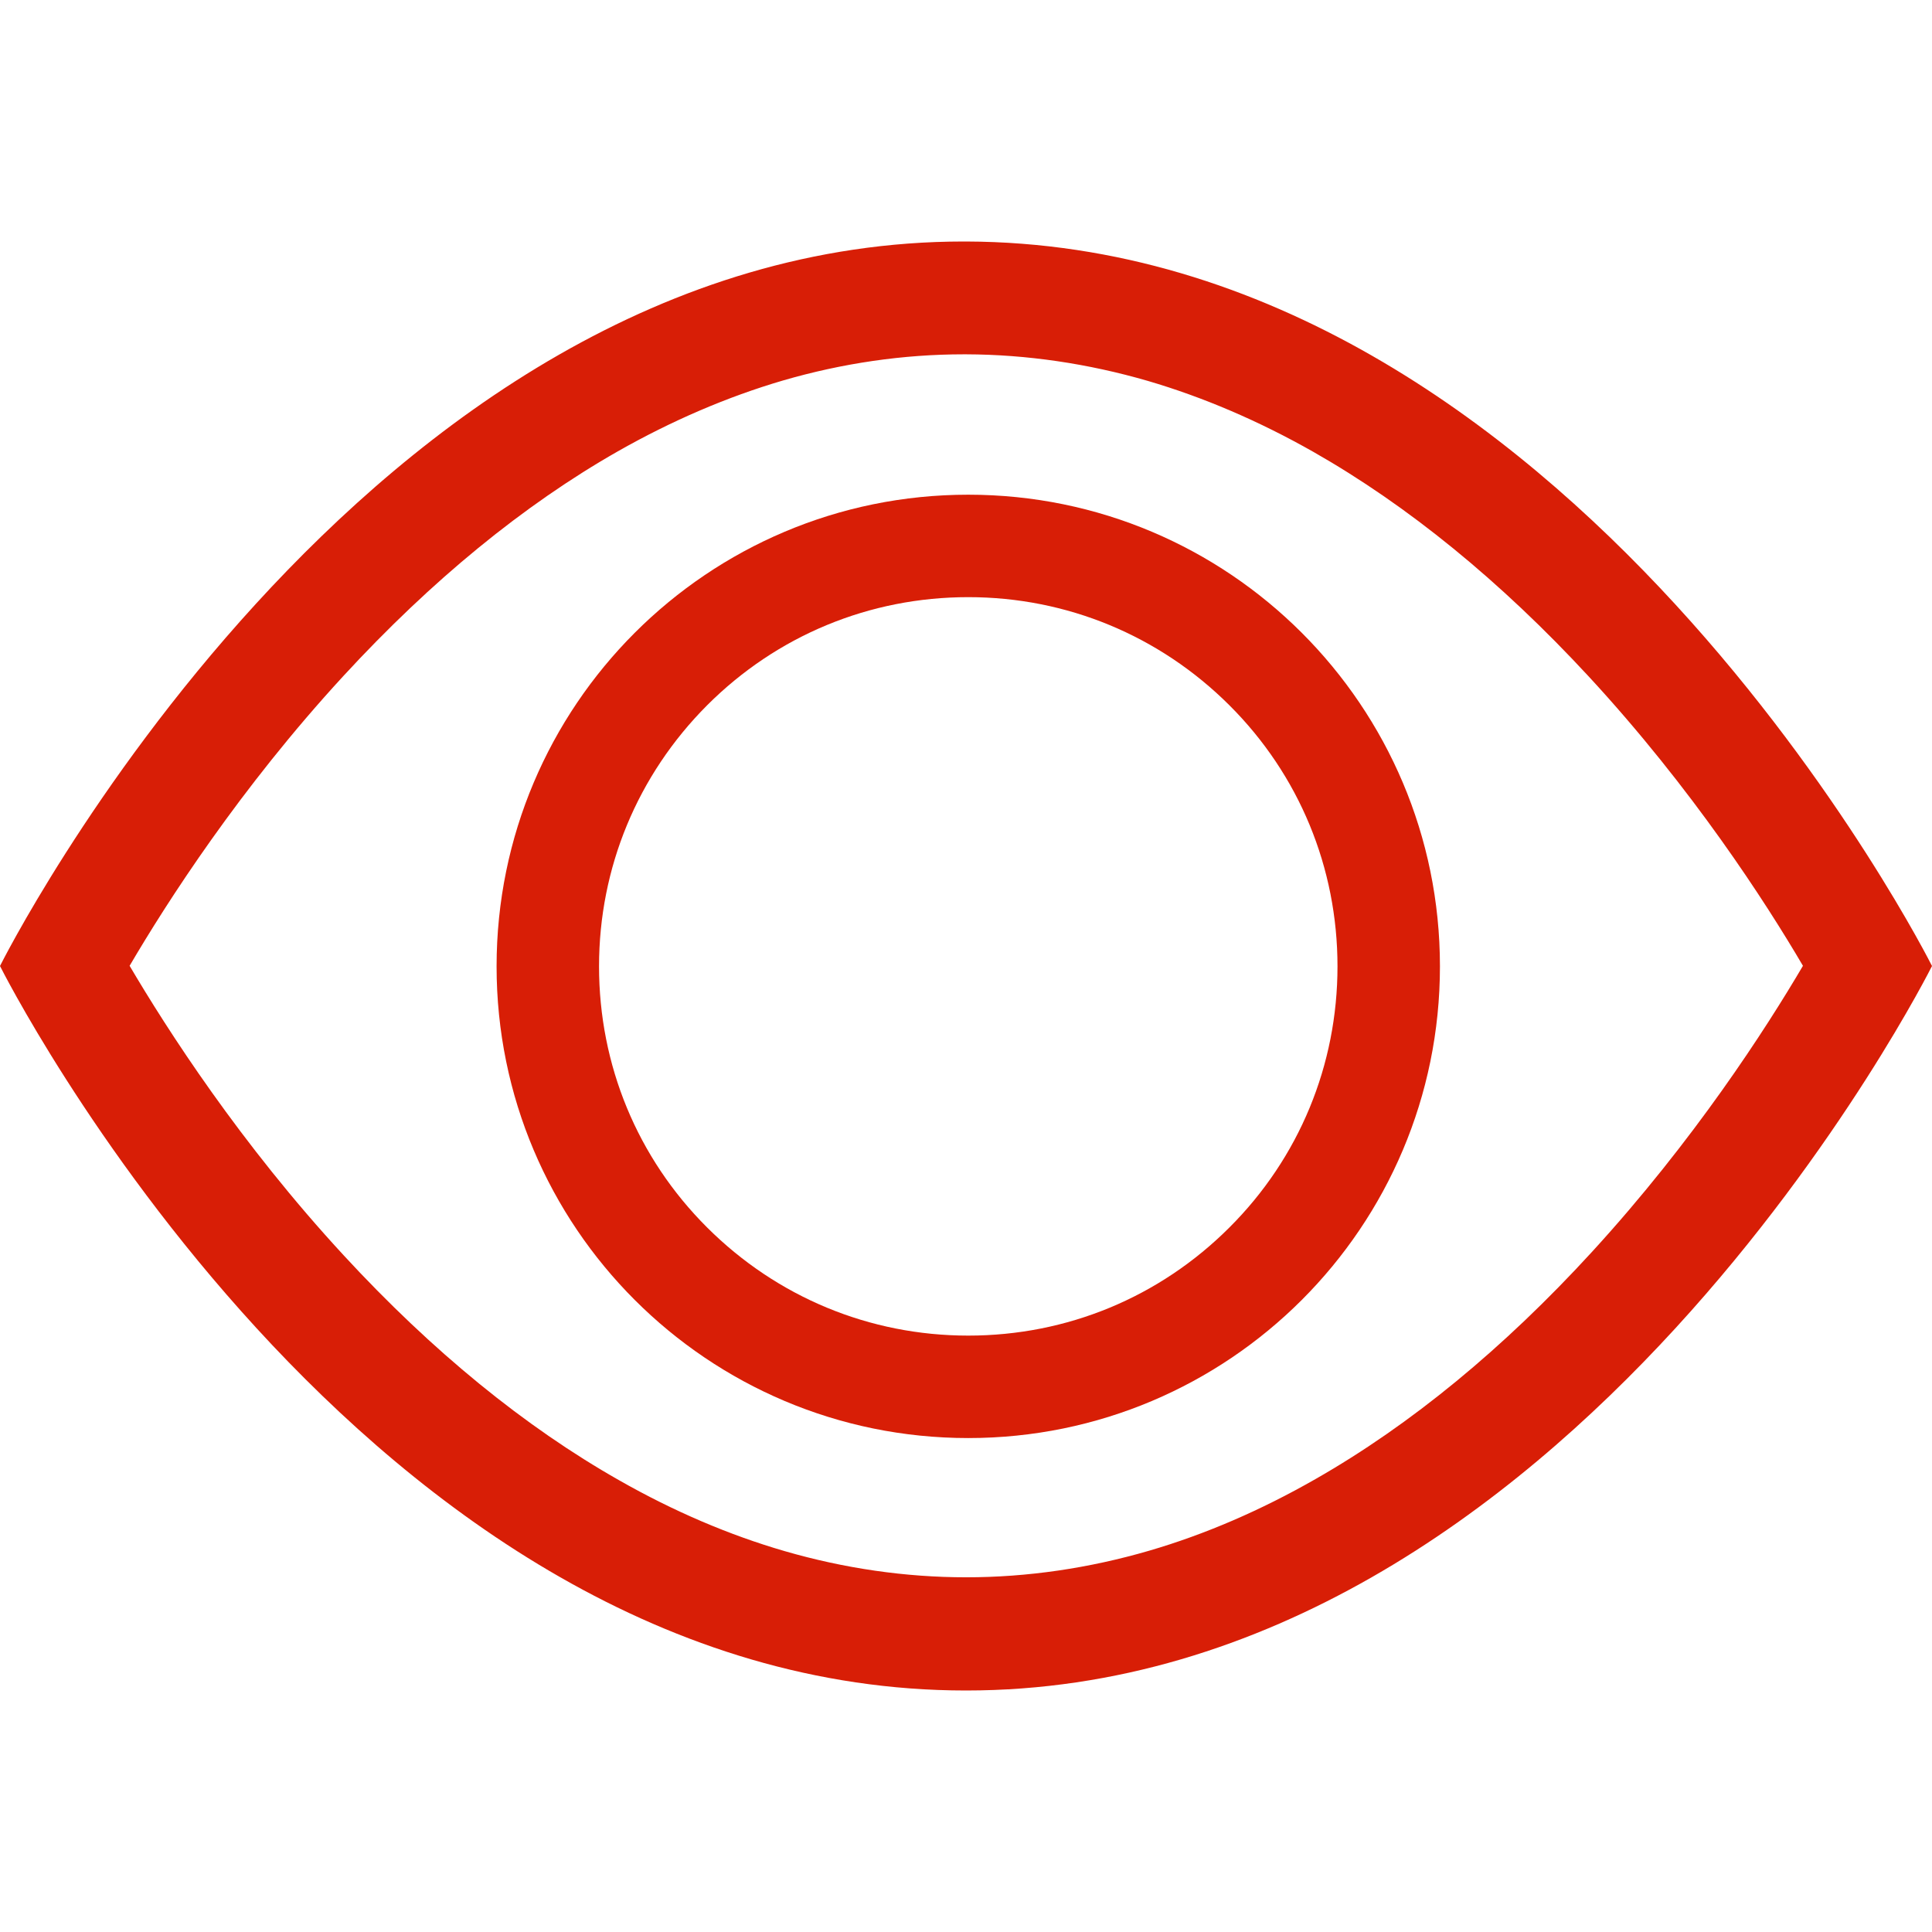 <?xml version="1.0" standalone="no"?><!DOCTYPE svg PUBLIC "-//W3C//DTD SVG 1.1//EN" "http://www.w3.org/Graphics/SVG/1.1/DTD/svg11.dtd"><svg t="1586524370327" class="icon" viewBox="0 0 1024 1024" version="1.1" xmlns="http://www.w3.org/2000/svg" p-id="6500" width="32" height="32" xmlns:xlink="http://www.w3.org/1999/xlink"><defs><style type="text/css"></style></defs><path d="M513.2 262.2c-138.1 0-250 111.9-250 250s111.9 250 250 250 250-111.9 250-250-111.9-250-250-250z m138.4 388.4c-37 37-86.1 57.3-138.4 57.3s-101.4-20.4-138.4-57.3-57.3-86.1-57.3-138.4 20.4-101.4 57.3-138.4c37-37 86.1-57.3 138.4-57.3 52.3 0 101.4 20.4 138.4 57.3s57.3 86.1 57.3 138.4c0 52.3-20.3 101.5-57.3 138.4z" p-id="6501" fill="#d81e06"></path><path d="M512 128h-1.2C191.5 128 0 512 0 512s192 384 512 384 512-384 512-384-192-383-512-384z m331.8 535.5c-46.9 51.2-96.2 91.7-146.5 120.4-29 16.6-58.7 29.4-88.2 38-31.9 9.3-64.6 14.1-97 14.1-32.2 0-64.6-4.7-96.3-13.9-29.3-8.5-58.8-21.1-87.6-37.5-50.1-28.4-99.2-68.5-145.9-119.1-55-59.5-93.8-120-113.6-153.6 19.7-33.6 58.5-94.1 113.3-153.6 46.6-50.6 95.6-90.7 145.5-119.1 28.7-16.3 58.1-28.9 87.4-37.5 31.6-9.2 63.9-13.9 96-13.9h1.1c32.2 0.1 64.7 4.9 96.4 14.1 29.3 8.6 58.8 21.2 87.7 37.6 50.1 28.5 99.2 68.5 146 119.1C897 418 935.9 478.3 955.6 511.9 936 545.2 898 604.3 843.8 663.5z" p-id="6502" fill="#d81e06"></path></svg>